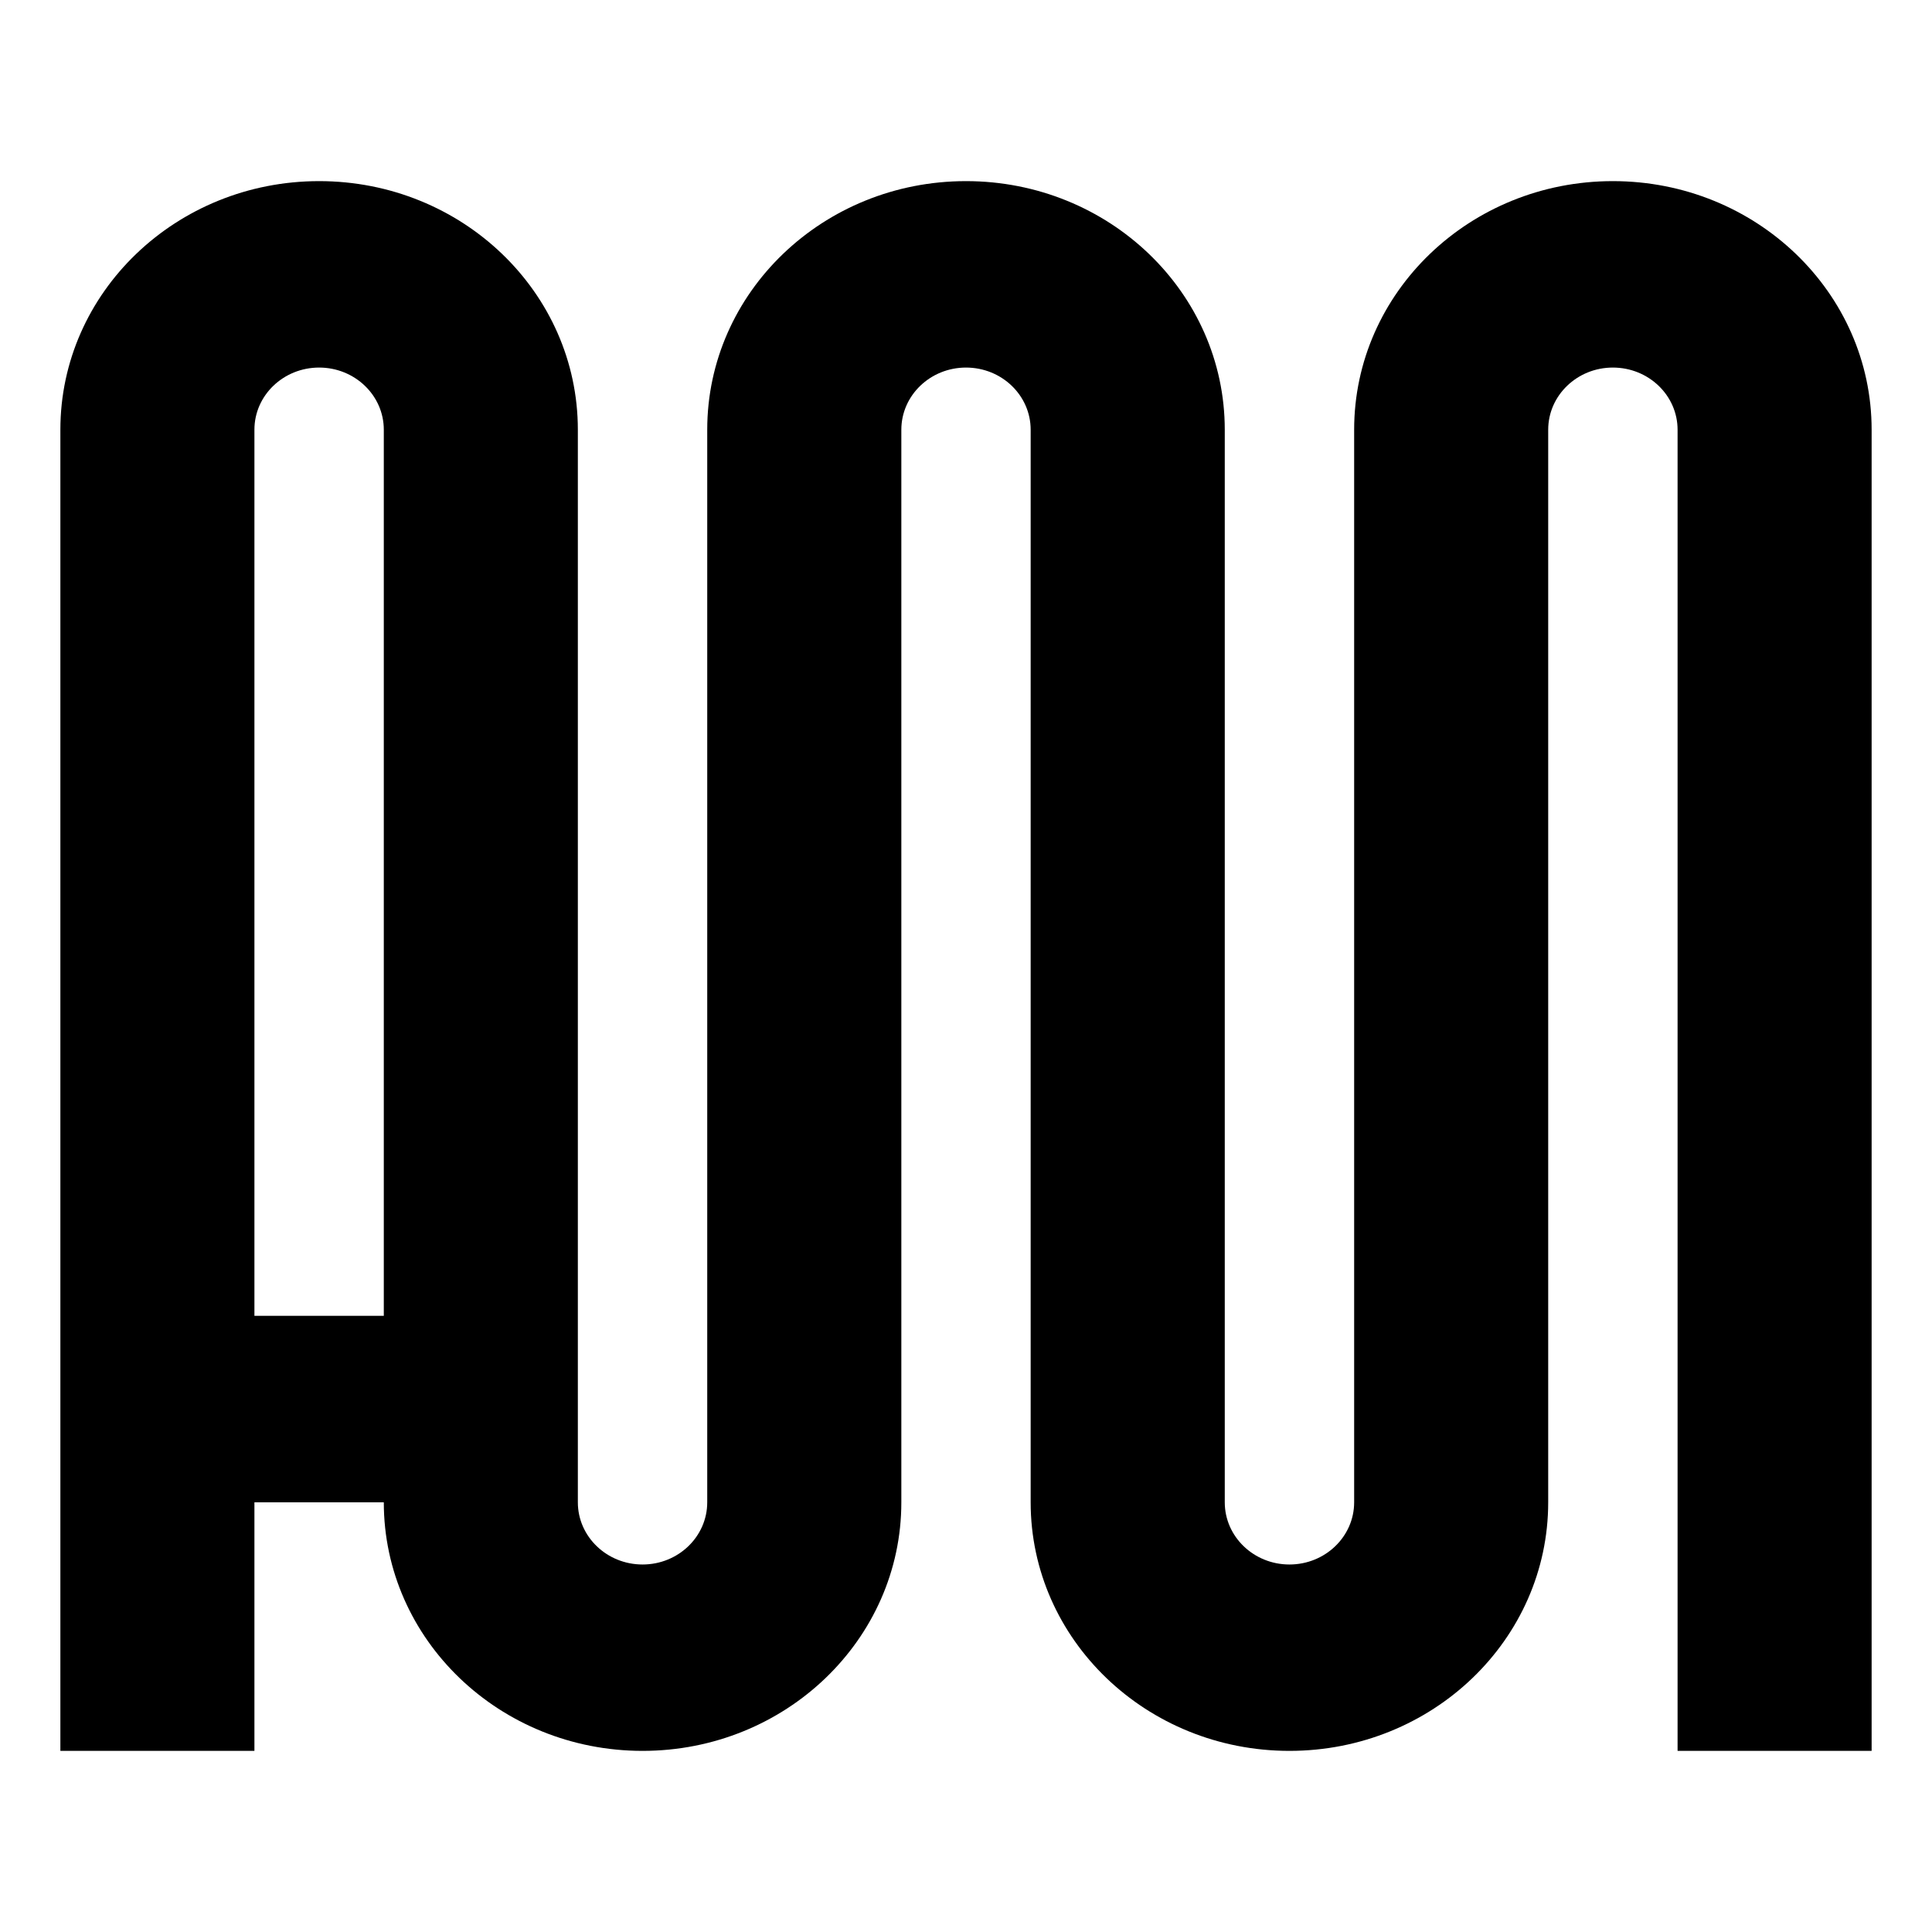 <svg xmlns="http://www.w3.org/2000/svg" width="32" height="32" fill="none" viewBox="0 0 32 32">
  <!-- <path fill="#fff" d="M0 0h32v32H0z"/> -->
  <path fill="#000" d="M26.714 3c-2.367 0-4.285 1.843-4.285 4.117v17.766c0 .568-.48 1.03-1.072 1.03-.591 0-1.071-.462-1.071-1.03V7.118C20.286 4.842 18.366 3 16 3c-2.367 0-4.286 1.843-4.286 4.117v17.766c0 .568-.48 1.03-1.071 1.03-.592 0-1.072-.462-1.072-1.03V7.118C9.571 4.842 7.653 3 5.286 3S1 4.843 1 7.117V29h3.214v-4.117h2.143c0 2.274 1.92 4.117 4.286 4.117 2.366 0 4.286-1.843 4.286-4.117V7.118c0-.569.48-1.03 1.071-1.03.592 0 1.071.461 1.071 1.03v17.765c0 2.274 1.919 4.117 4.286 4.117 2.368 0 4.286-1.843 4.286-4.117V7.118c0-.569.48-1.03 1.071-1.03.592 0 1.072.461 1.072 1.03V29H31V7.117C31 4.843 29.082 3 26.714 3Zm-22.5 18.794V7.117c0-.568.48-1.029 1.072-1.029.591 0 1.071.461 1.071 1.03v14.676H4.214Z"/>
  <style>
    path { fill: #000; }
    @media (prefers-color-scheme: dark) {
      path { fill: #fff; }
    }
  </style>
</svg>
